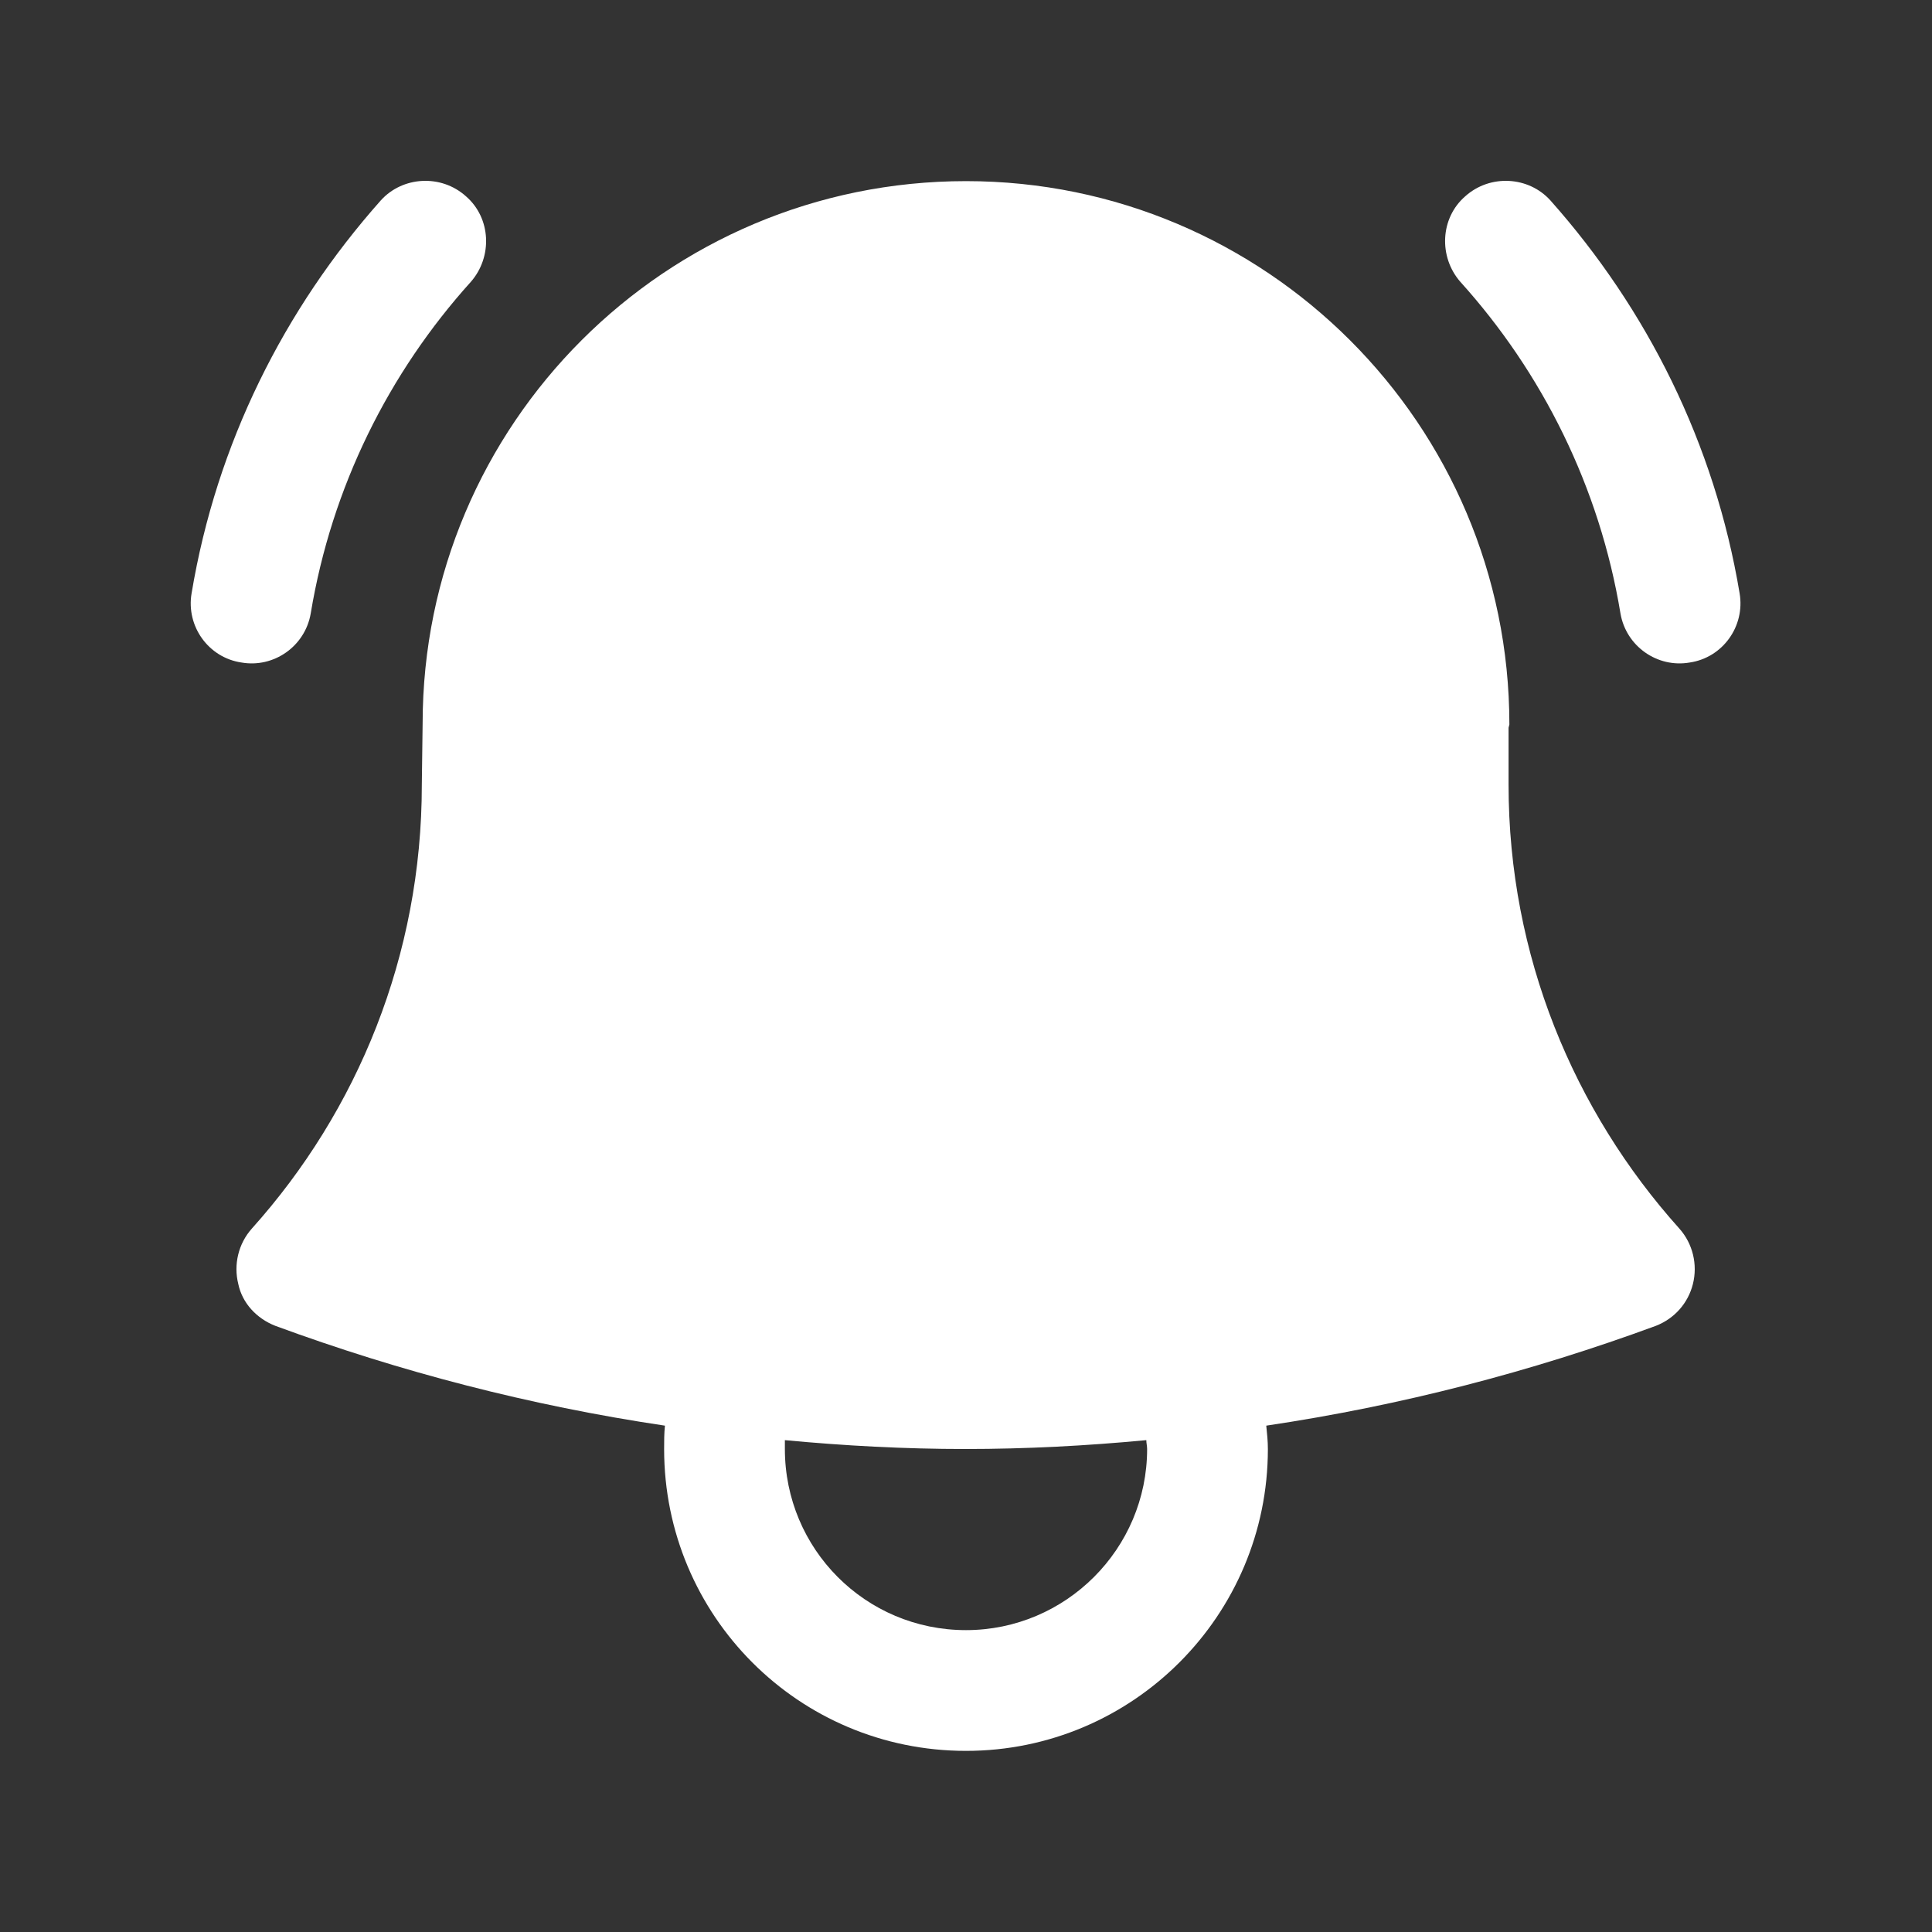 <svg width="24" height="24" viewBox="0 0 24 24" fill="none" xmlns="http://www.w3.org/2000/svg" xmlns:xlink="http://www.w3.org/1999/xlink">
	<rect x="0" y="0" width="24" height="24" fill="#333333" stroke="none"/>
	<desc>
			Created with Pixso.
	</desc>
	<defs>
		<clipPath id="clip143_143">
			<rect id="heroicons-solid/bell-alert" rx="-0.5" width="23" height="23" transform="translate(0.5 0.5)" fill="white" fill-opacity="0"/>
		</clipPath>
	</defs>
	<g clip-path="url(#clip143_143)">
		<path id="Union" d="M5.25 8.99C5.25 5.27 8.27 2.25 12 2.25C15.72 2.25 18.75 5.27 18.75 9L18.74 9.04L18.74 9.75C18.74 11.87 19.55 13.8 20.86 15.26C21.03 15.45 21.09 15.71 21.03 15.95C20.97 16.19 20.8 16.38 20.57 16.47C19.02 17.04 17.41 17.46 15.73 17.71C15.74 17.81 15.75 17.9 15.75 18C15.75 20.07 14.07 21.75 12 21.75C9.92 21.75 8.25 20.07 8.25 18C8.25 17.9 8.25 17.81 8.26 17.71C6.58 17.46 4.97 17.04 3.42 16.47C3.19 16.38 3.01 16.19 2.96 15.95C2.9 15.71 2.96 15.45 3.13 15.26C4.44 13.8 5.24 11.87 5.24 9.75L5.25 8.99ZM5.85 3.5C6.12 3.19 6.1 2.71 5.79 2.44C5.48 2.16 5 2.19 4.73 2.49C3.53 3.84 2.69 5.51 2.38 7.37C2.31 7.78 2.59 8.17 3 8.23C3.4 8.3 3.79 8.03 3.86 7.62C4.12 6.05 4.83 4.63 5.85 3.5ZM19.26 2.49C18.99 2.19 18.51 2.16 18.2 2.44C17.89 2.71 17.87 3.19 18.14 3.5C19.16 4.63 19.87 6.05 20.13 7.62C20.2 8.03 20.59 8.3 20.99 8.23C21.4 8.17 21.68 7.78 21.61 7.37C21.3 5.51 20.46 3.84 19.26 2.49ZM9.75 17.89C9.75 17.93 9.75 17.96 9.75 18C9.75 19.24 10.75 20.25 12 20.25C13.24 20.25 14.25 19.24 14.25 18C14.25 17.96 14.24 17.93 14.24 17.89C13.5 17.96 12.75 18 11.99 18C11.24 18 10.49 17.96 9.75 17.89Z" fill="#FFFFFF" fill-opacity="1" fill-rule="evenodd"/>
	</g>
</svg>
